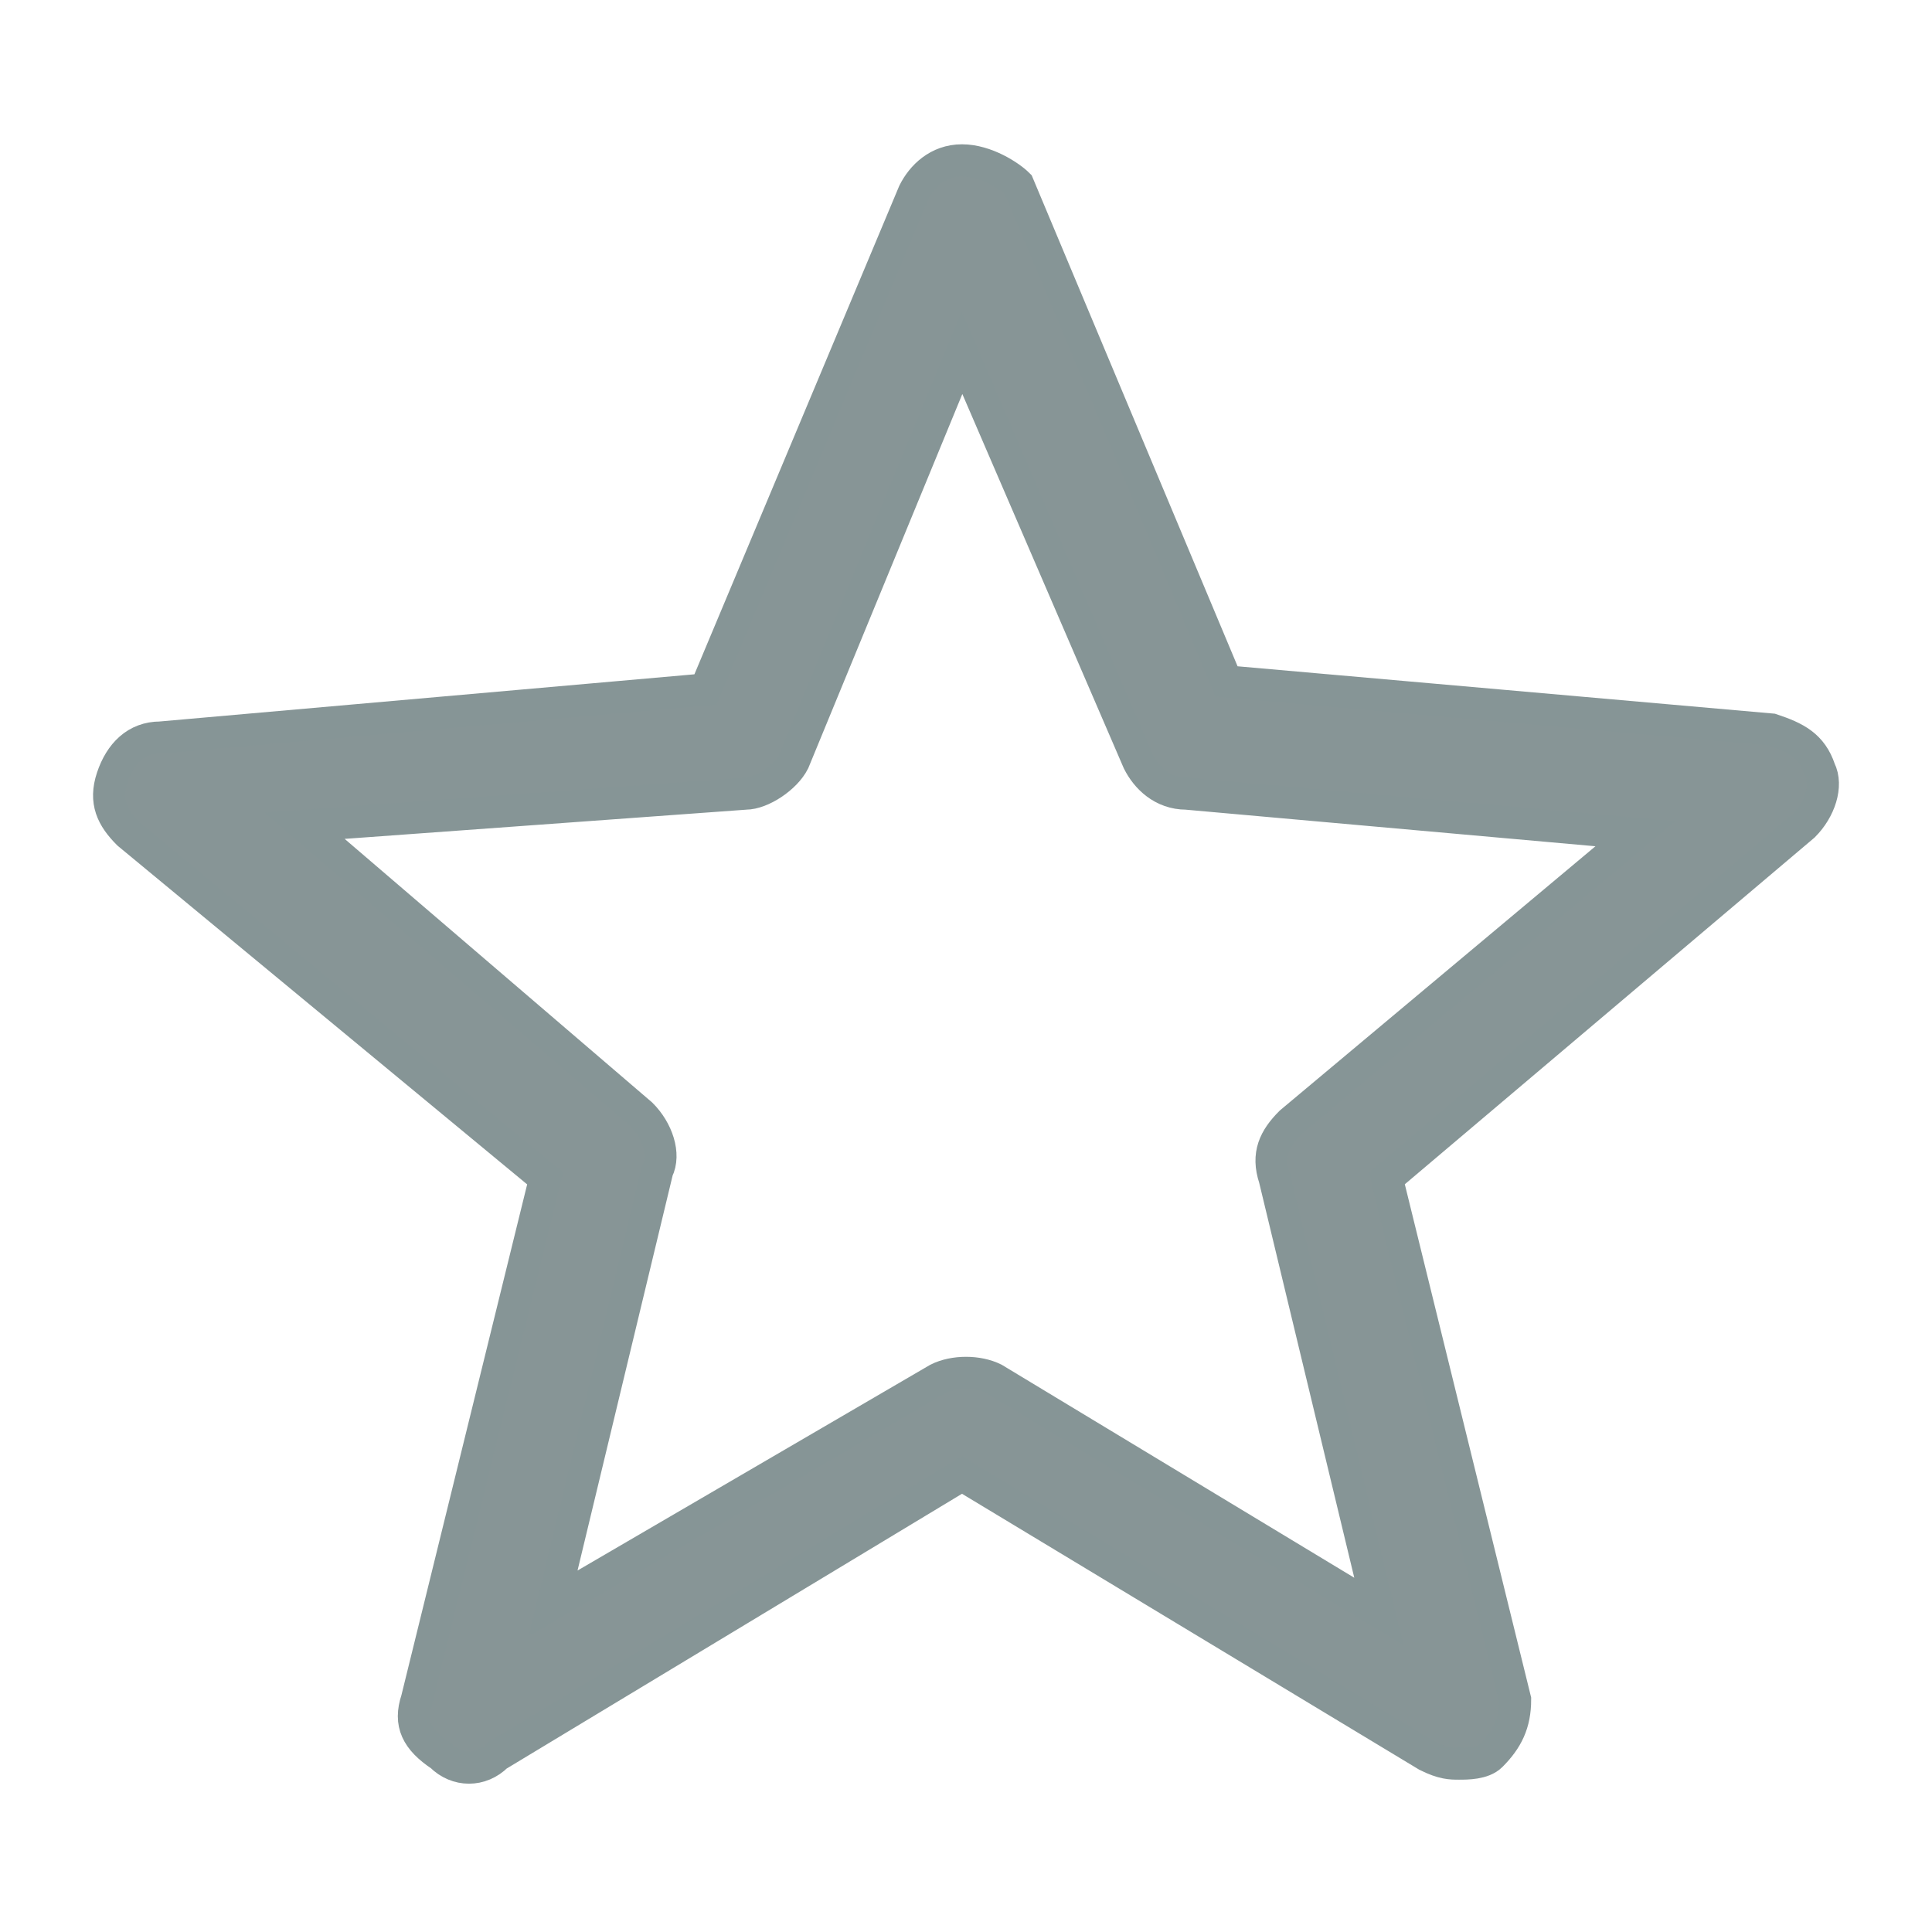 <?xml version="1.0" encoding="utf-8"?>
<!-- Generator: Adobe Illustrator 22.0.0, SVG Export Plug-In . SVG Version: 6.00 Build 0)  -->
<svg version="1.1" id="Layer_1" xmlns="http://www.w3.org/2000/svg" xmlns:xlink="http://www.w3.org/1999/xlink" x="0px" y="0px"
	 viewBox="0 0 24.1 24.1" style="enable-background:new 0 0 24.1 24.1;" xml:space="preserve">
<style type="text/css">
	.st0{fill:#879596;stroke:#869596;stroke-width:0.4;stroke-miterlimit:10;}
</style>
<path class="st0" d="M6.8,14.7l-1.6,6.5c-0.1,0.3,0,0.5,0.3,0.7c0.2,0.2,0.5,0.2,0.7,0l5.8-3.5l5.8,3.5C18,22,18.1,22,18.2,22
	s0.3,0,0.4-0.1c0.2-0.2,0.3-0.4,0.3-0.7l-1.6-6.5l5.2-4.4c0.2-0.2,0.3-0.5,0.2-0.7c-0.1-0.3-0.3-0.4-0.6-0.5l-6.8-0.6l-2.6-6.2
	C12.6,2.2,12.3,2,12,2s-0.5,0.2-0.6,0.4L8.8,8.6L2,9.2c-0.3,0-0.5,0.2-0.6,0.5s0,0.5,0.2,0.7L6.8,14.7z M9.3,9.9
	c0.2,0,0.5-0.2,0.6-0.4L12,4.4l2.2,5.1c0.1,0.2,0.3,0.4,0.6,0.4l5.6,0.5L16.1,14c-0.2,0.2-0.3,0.4-0.2,0.7l1.3,5.4l-4.8-2.9
	c-0.2-0.1-0.5-0.1-0.7,0L6.9,20l1.3-5.4c0.1-0.2,0-0.5-0.2-0.7l-4.2-3.6L9.3,9.9z"/>
</svg>
